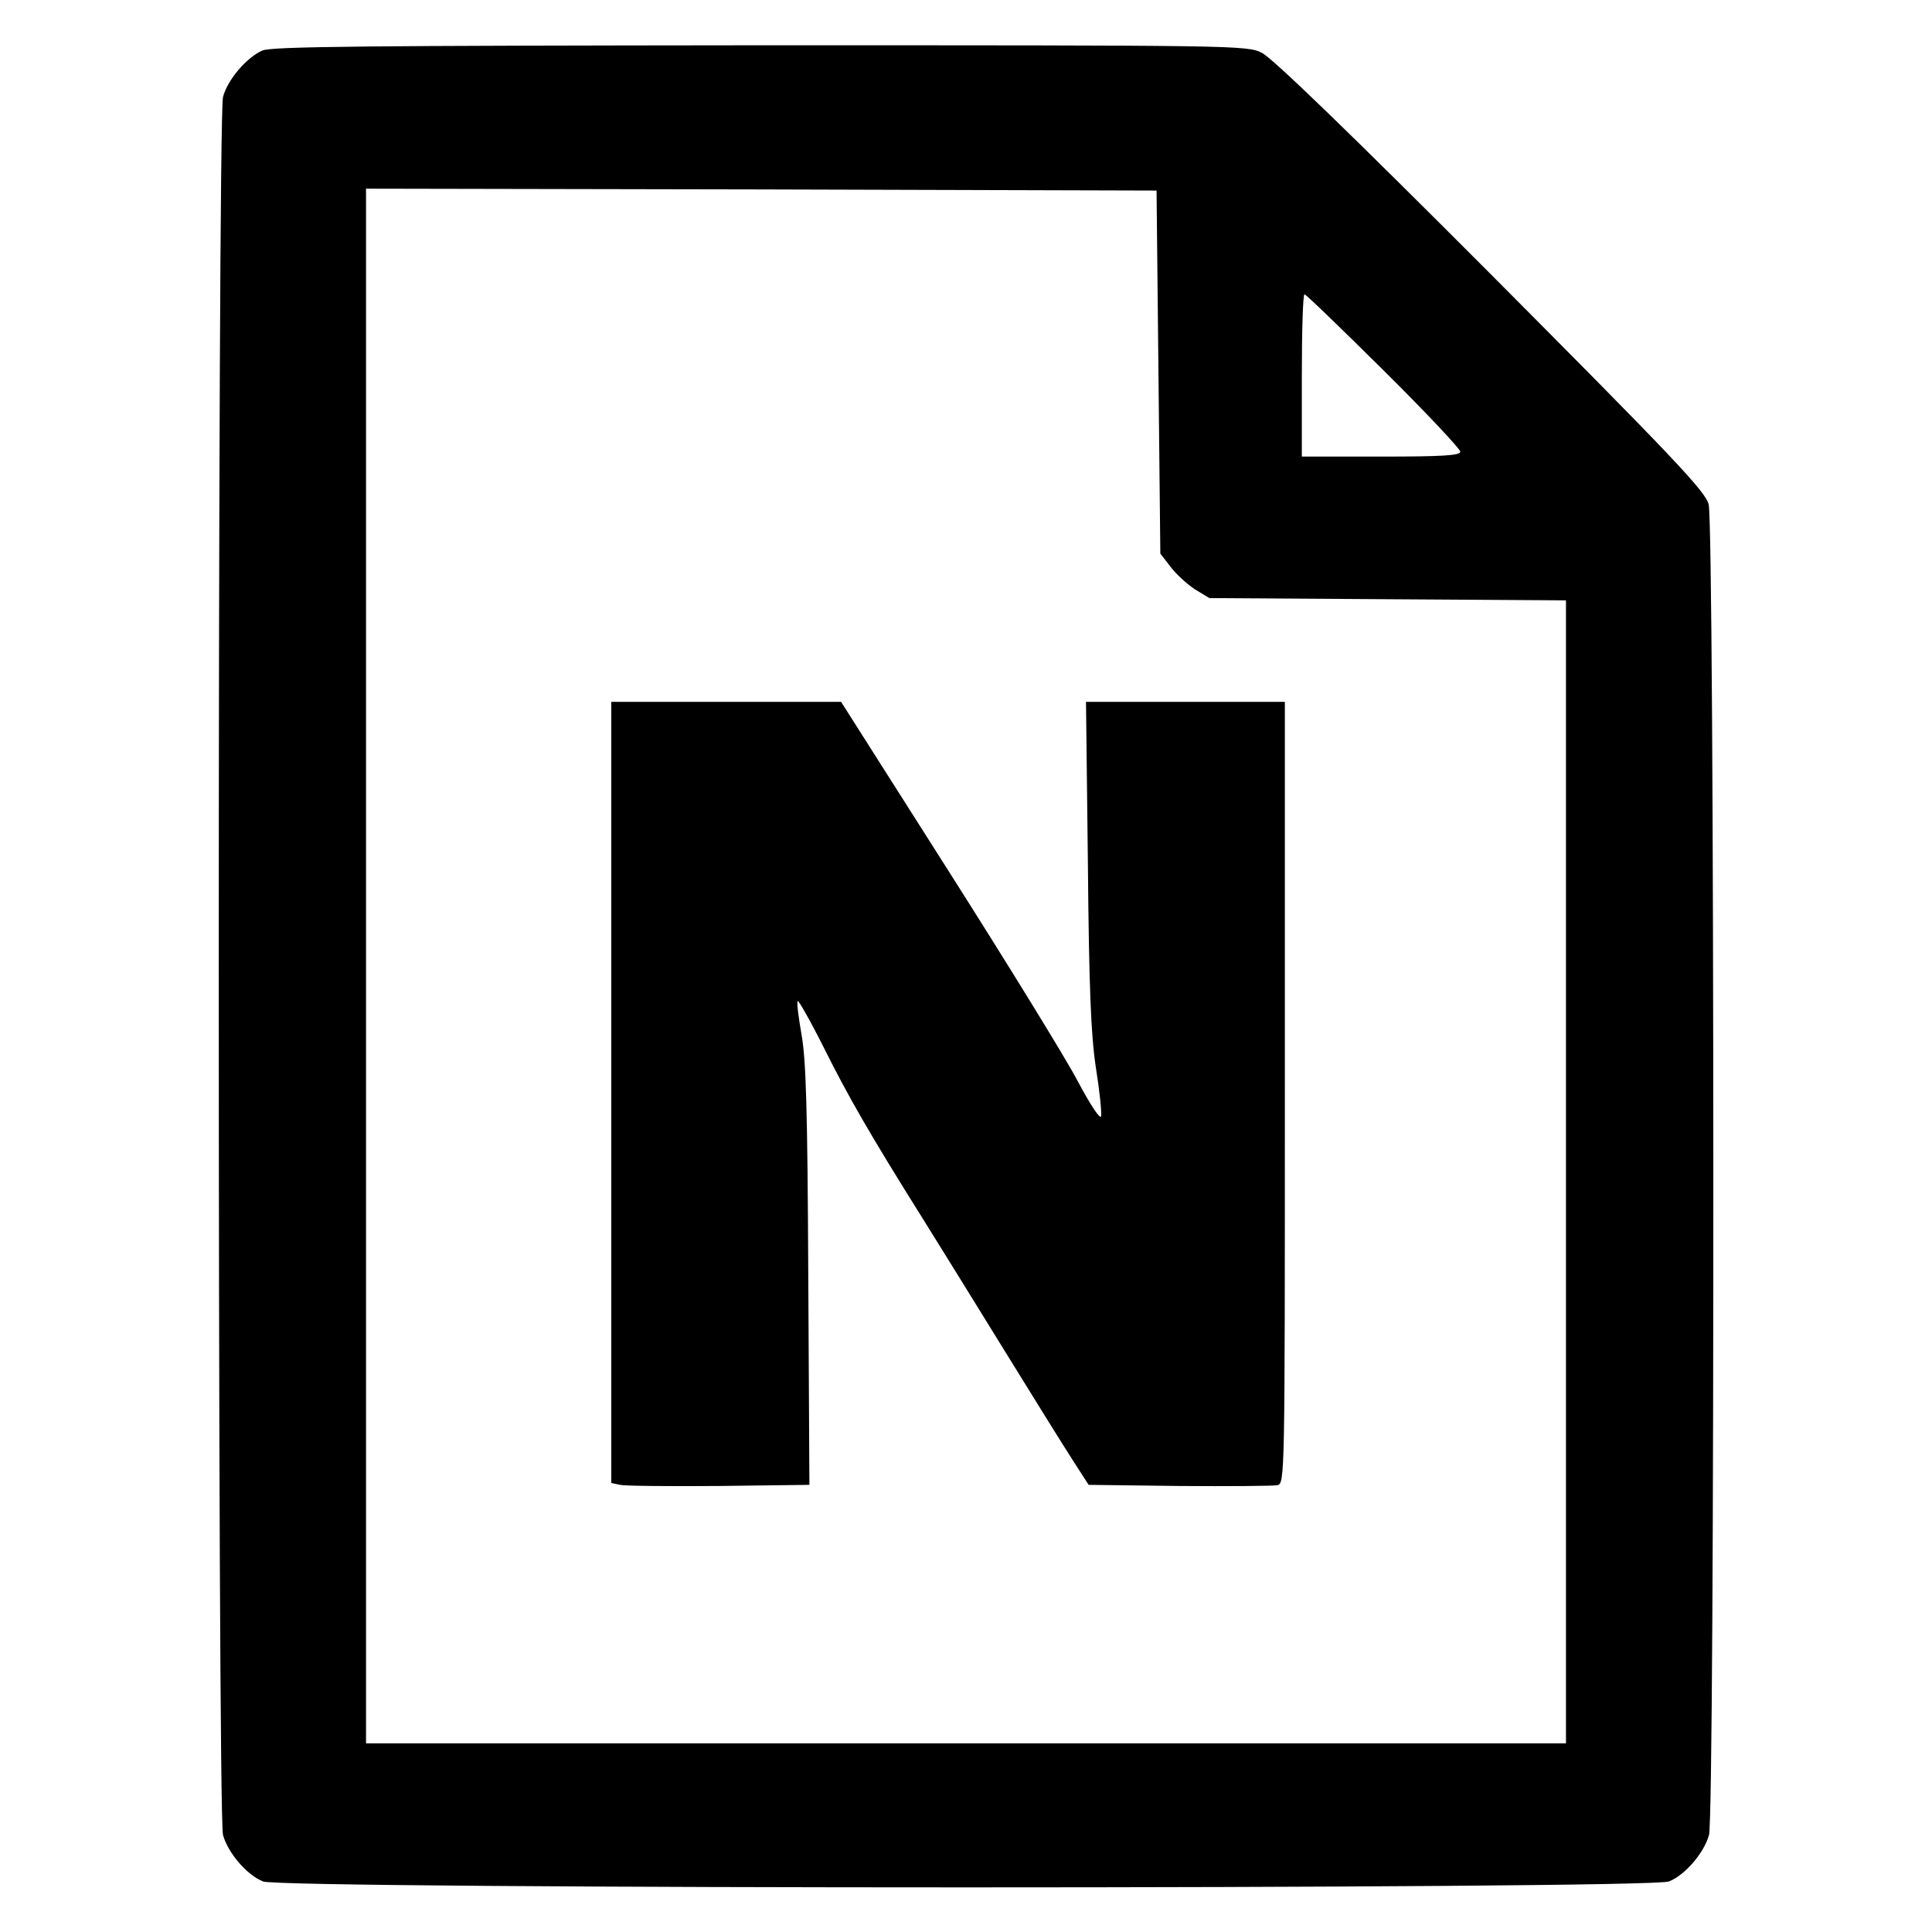 <?xml version="1.0" standalone="no"?>
<!DOCTYPE svg PUBLIC "-//W3C//DTD SVG 20010904//EN"
 "http://www.w3.org/TR/2001/REC-SVG-20010904/DTD/svg10.dtd">
<svg version="1.0" xmlns="http://www.w3.org/2000/svg"
 width="512pt" height="512pt" viewBox="0 0 512 512"
 preserveAspectRatio="xMidYMid meet">
<g transform="translate(0,512) scale(0.1,-0.1)"
fill="#000000" stroke="none">
<path d="M695 4986 c-41 -18 -92 -77 -104 -123 -15 -53 -15 -4553 0 -4606 13
-47 63 -106 106 -123 48 -21 3678 -21 3726 0 43 17 93 76 106 123 16 57 15
3471 -1 3527 -10 35 -91 121 -577 609 -377 378 -580 574 -607 587 -39 20 -66
20 -1330 20 -1043 -1 -1295 -3 -1319 -14z m2375 -852 l5 -481 27 -35 c15 -20
45 -47 65 -60 l38 -23 473 -3 472 -3 0 -1514 0 -1515 -1590 0 -1590 0 0 2060
0 2060 1048 -2 1047 -3 5 -481z m597 4 c112 -111 203 -208 203 -215 0 -10 -46
-13 -210 -13 l-210 0 0 215 c0 118 3 215 7 215 4 0 98 -91 210 -202z"/>
<path d="M1620 2225 l0 -1035 23 -5 c12 -3 130 -4 262 -3 l240 3 -3 555 c-2
445 -6 572 -18 639 -8 46 -13 85 -10 88 2 3 34 -53 69 -123 65 -130 121 -228
264 -456 43 -69 141 -227 218 -352 77 -125 158 -255 180 -289 l40 -62 240 -3
c132 -1 249 0 260 2 20 5 20 13 20 1041 l0 1035 -264 0 -263 0 5 -427 c3 -331
8 -454 21 -541 10 -62 16 -121 14 -130 -2 -10 -28 29 -62 93 -32 61 -186 311
-343 558 l-284 447 -305 0 -304 0 0 -1035z"/>
</g>
</svg>
